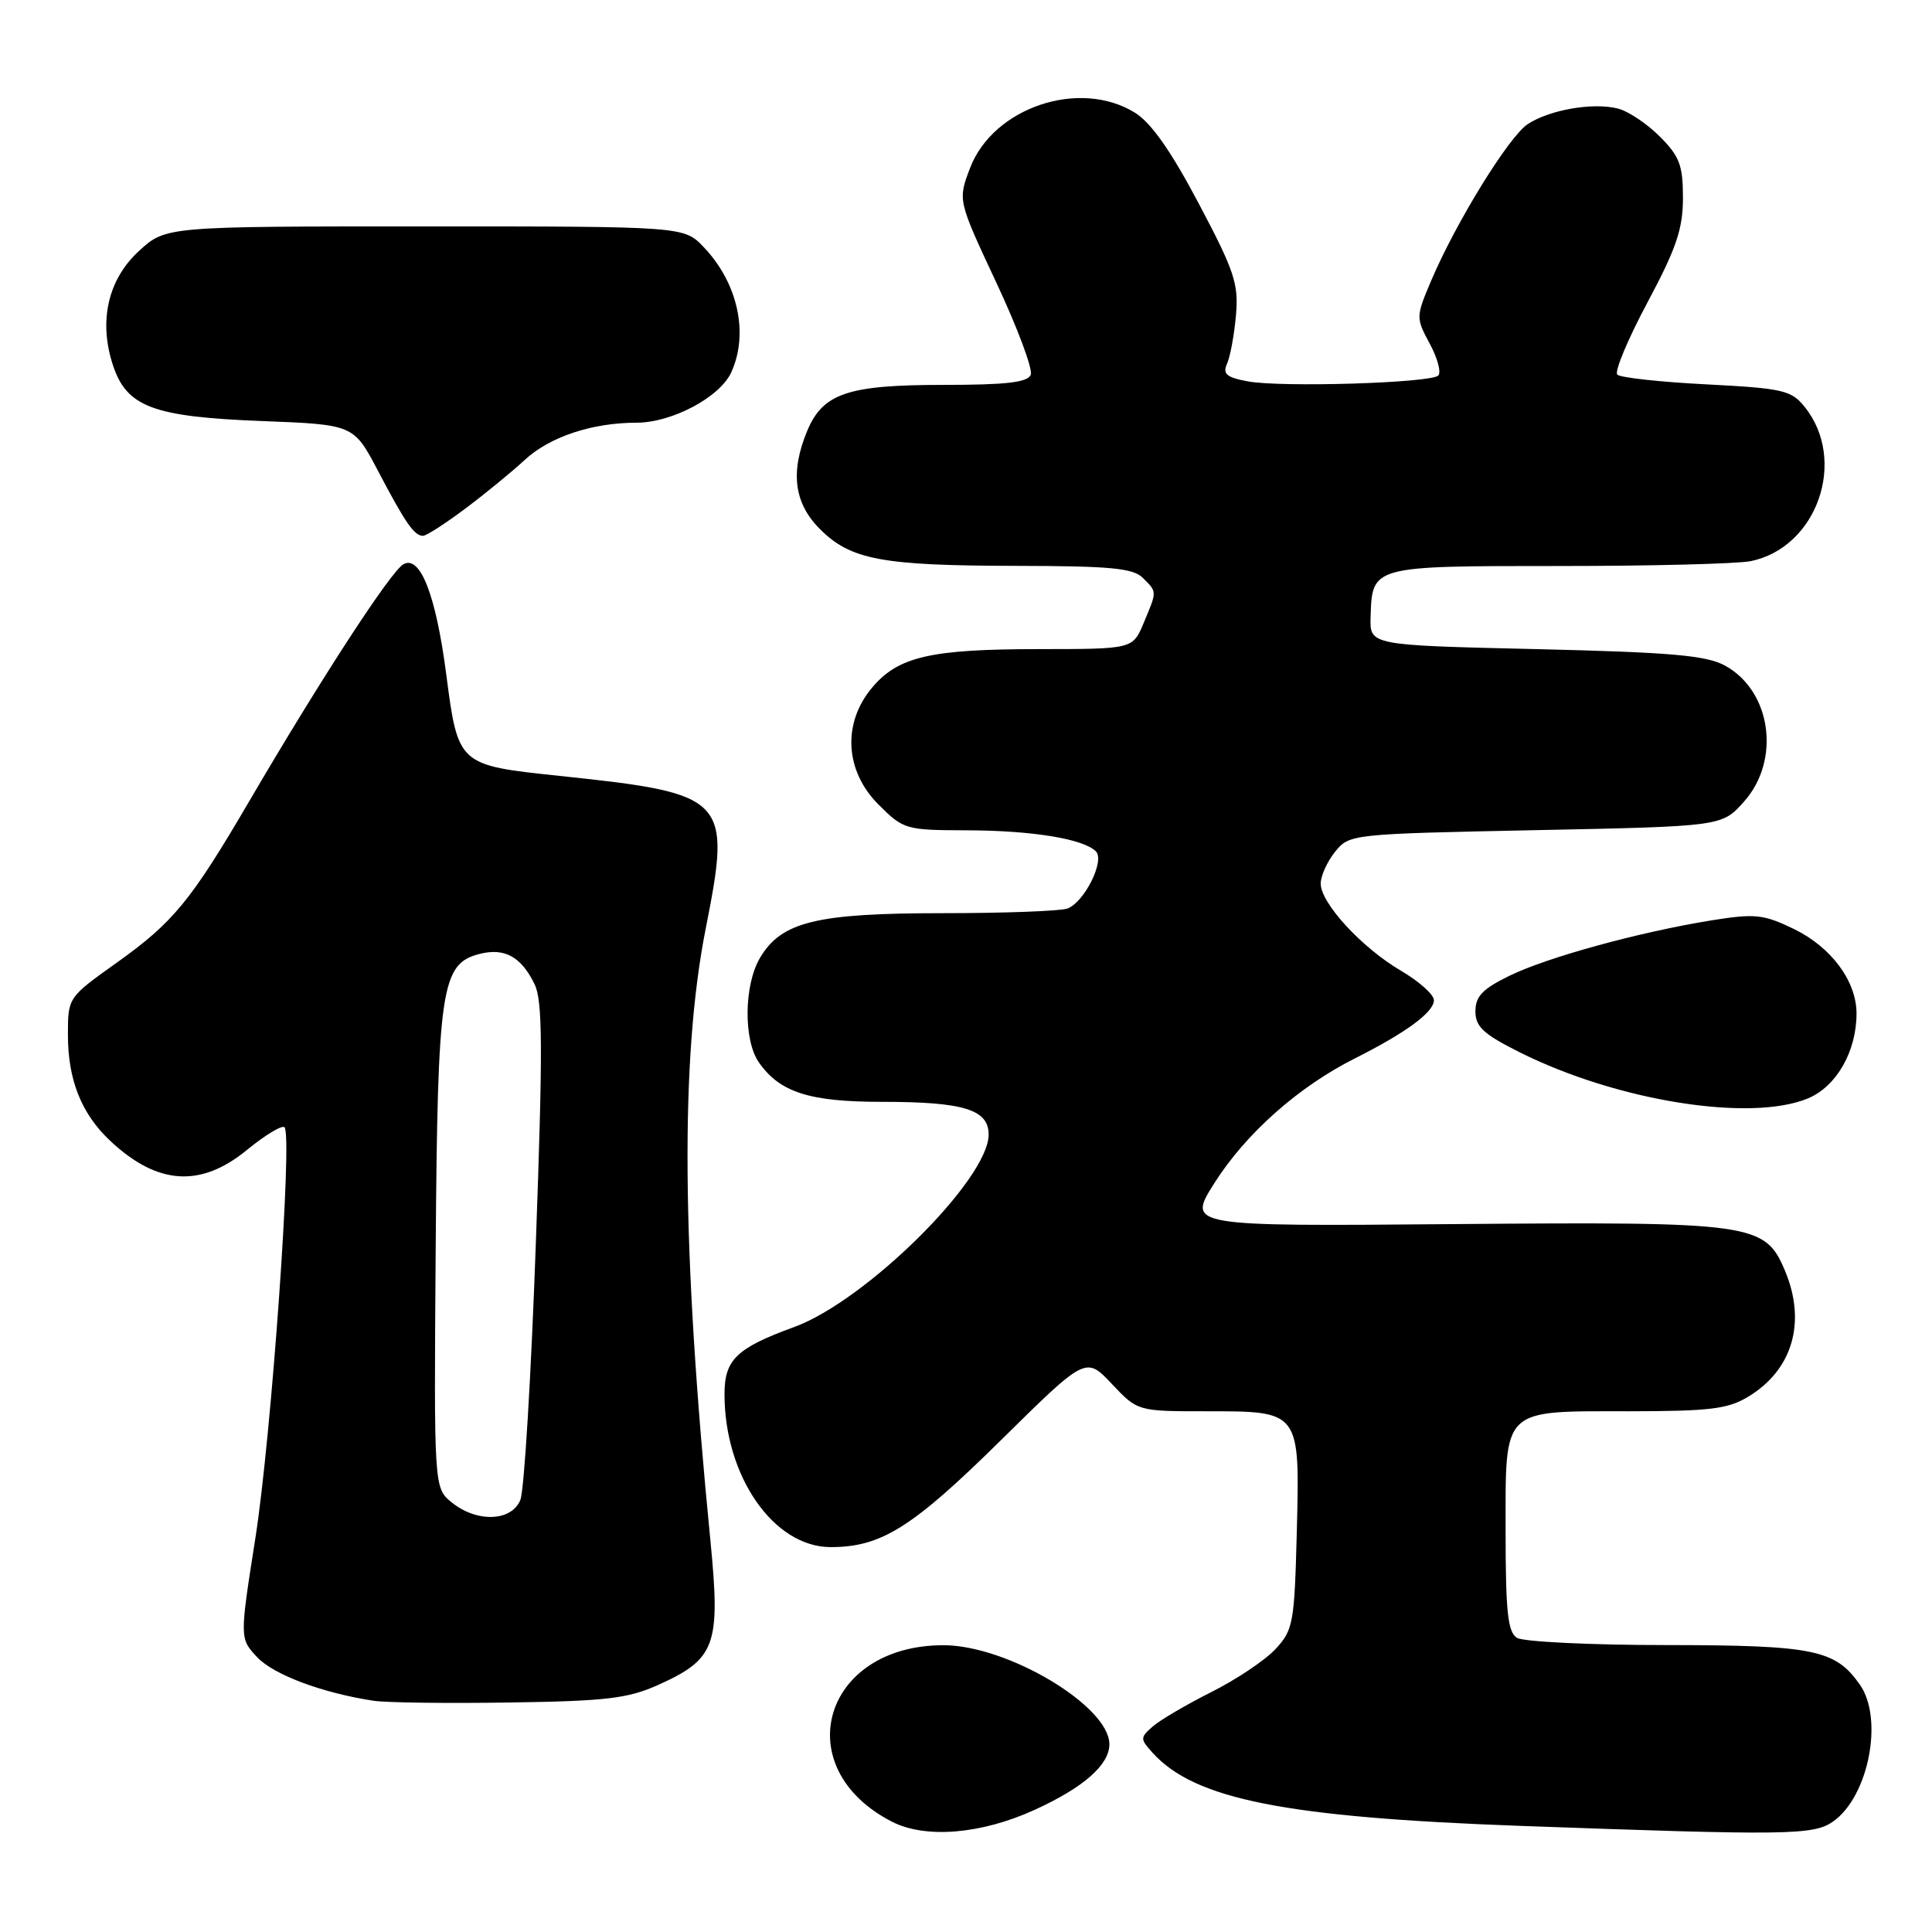 <?xml version="1.0" encoding="UTF-8" standalone="no"?>
<!DOCTYPE svg PUBLIC "-//W3C//DTD SVG 1.1//EN" "http://www.w3.org/Graphics/SVG/1.1/DTD/svg11.dtd" >
<svg xmlns="http://www.w3.org/2000/svg" xmlns:xlink="http://www.w3.org/1999/xlink" version="1.1" viewBox="0 0 256 256">
 <g >
 <path fill="currentColor"
d=" M 137.15 239.79 C 143.60 236.84 147.00 233.84 147.00 231.12 C 147.00 226.06 133.50 218.00 125.01 218.00 C 109.01 218.00 104.28 234.28 118.22 241.40 C 122.67 243.66 130.06 243.04 137.15 239.79 Z  M 242.88 241.37 C 247.60 238.07 249.62 227.75 246.44 223.22 C 243.19 218.58 240.34 218.00 220.80 217.98 C 210.73 217.98 201.82 217.54 201.00 217.02 C 199.79 216.26 199.50 213.53 199.50 202.96 C 199.50 186.37 198.85 187.00 215.94 187.00 C 226.63 186.99 228.98 186.70 231.70 185.04 C 237.53 181.49 239.36 175.20 236.54 168.43 C 233.88 162.07 232.44 161.87 192.55 162.20 C 157.27 162.50 157.27 162.50 160.95 156.71 C 165.10 150.18 172.05 144.01 179.48 140.27 C 186.34 136.82 190.00 134.12 190.00 132.53 C 190.00 131.79 188.04 130.04 185.64 128.63 C 180.45 125.59 175.00 119.67 175.00 117.08 C 175.00 116.06 175.86 114.16 176.91 112.86 C 178.80 110.52 179.05 110.50 203.50 110.00 C 228.17 109.50 228.17 109.50 231.08 106.23 C 236.00 100.73 234.71 91.54 228.56 88.19 C 226.07 86.84 221.41 86.43 203.50 86.01 C 181.50 85.50 181.50 85.50 181.61 81.77 C 181.82 74.97 181.70 75.00 206.50 75.00 C 218.74 75.00 230.18 74.71 231.94 74.36 C 240.78 72.59 244.84 60.97 239.10 53.88 C 237.35 51.71 236.20 51.45 226.10 50.93 C 220.01 50.62 214.70 50.04 214.30 49.64 C 213.90 49.24 215.70 44.94 218.29 40.09 C 222.12 32.92 223.00 30.33 223.00 26.21 C 223.00 21.90 222.55 20.70 219.92 18.08 C 218.23 16.38 215.73 14.72 214.37 14.38 C 211.07 13.55 205.35 14.54 202.44 16.44 C 199.92 18.10 192.88 29.52 189.60 37.28 C 187.61 41.98 187.61 42.12 189.45 45.54 C 190.48 47.45 190.99 49.35 190.58 49.76 C 189.59 50.75 169.74 51.36 165.32 50.53 C 162.52 50.01 161.98 49.55 162.59 48.19 C 163.01 47.26 163.54 44.38 163.77 41.79 C 164.14 37.62 163.58 35.92 158.84 26.97 C 155.17 20.01 152.53 16.26 150.38 14.93 C 143.05 10.39 131.61 14.23 128.54 22.26 C 126.91 26.53 126.91 26.53 132.00 37.41 C 134.81 43.40 136.87 48.90 136.58 49.65 C 136.19 50.67 133.37 51.00 124.98 51.00 C 112.31 51.00 109.02 52.12 106.94 57.14 C 104.69 62.58 105.23 66.69 108.64 70.10 C 112.72 74.18 116.81 74.95 134.68 74.98 C 147.12 75.00 150.14 75.28 151.43 76.57 C 153.34 78.48 153.33 78.27 151.55 82.53 C 150.10 86.00 150.10 86.00 137.80 86.01 C 123.30 86.01 119.03 86.99 115.56 91.11 C 111.60 95.82 111.94 102.14 116.40 106.60 C 119.72 109.92 120.00 110.00 128.15 110.02 C 136.82 110.05 143.55 111.15 145.21 112.81 C 146.43 114.03 143.71 119.51 141.46 120.38 C 140.56 120.72 133.13 121.00 124.94 121.00 C 108.16 121.00 103.53 122.13 100.70 126.93 C 98.57 130.53 98.50 137.84 100.56 140.78 C 103.34 144.75 107.25 146.00 116.89 146.00 C 127.69 146.00 131.00 147.02 131.00 150.33 C 131.00 156.27 114.73 172.37 105.23 175.84 C 97.60 178.62 96.00 180.16 96.00 184.73 C 96.00 195.61 102.52 205.00 110.07 205.00 C 116.77 205.00 120.88 202.42 132.62 190.84 C 143.88 179.73 143.88 179.73 147.31 183.36 C 150.74 187.00 150.74 187.00 159.80 187.00 C 172.33 187.00 172.24 186.88 171.83 203.07 C 171.52 215.09 171.35 216.00 169.00 218.52 C 167.62 220.00 163.80 222.56 160.50 224.21 C 157.20 225.87 153.71 227.92 152.74 228.77 C 151.06 230.25 151.06 230.41 152.74 232.27 C 158.31 238.42 170.33 240.81 201.50 241.94 C 236.86 243.22 240.30 243.18 242.88 241.37 Z  M 87.17 223.28 C 94.83 219.84 95.49 218.02 94.14 204.21 C 90.30 165.23 90.11 140.26 93.51 123.05 C 96.94 105.69 96.43 105.16 74.15 102.81 C 60.69 101.39 60.70 101.40 59.12 89.28 C 57.76 78.86 55.68 73.52 53.46 74.76 C 51.79 75.69 42.52 89.94 33.03 106.16 C 25.30 119.37 22.97 122.21 15.47 127.56 C 9.00 132.17 9.00 132.18 9.00 137.12 C 9.00 143.12 10.80 147.60 14.63 151.19 C 20.87 157.03 26.58 157.40 32.70 152.39 C 35.13 150.40 37.38 149.04 37.70 149.37 C 38.79 150.46 35.96 190.31 33.84 203.80 C 31.75 217.11 31.75 217.11 34.08 219.59 C 36.27 221.92 42.72 224.33 49.50 225.36 C 51.15 225.61 59.25 225.72 67.50 225.59 C 80.26 225.41 83.20 225.06 87.17 223.28 Z  M 239.57 145.54 C 243.35 143.96 246.00 139.31 246.00 134.28 C 245.99 130.00 242.65 125.50 237.71 123.10 C 233.67 121.15 232.57 121.03 226.86 121.94 C 217.29 123.48 205.05 126.83 200.00 129.30 C 196.45 131.03 195.50 132.03 195.50 134.00 C 195.50 136.05 196.56 137.03 201.42 139.46 C 214.31 145.90 231.97 148.71 239.57 145.54 Z  M 61.67 67.38 C 64.33 65.39 67.85 62.50 69.50 60.97 C 72.81 57.89 78.44 56.01 84.36 56.01 C 89.06 56.00 95.40 52.62 96.90 49.33 C 99.24 44.18 97.77 37.49 93.25 32.75 C 90.63 30.00 90.63 30.00 56.30 30.00 C 21.97 30.00 21.97 30.00 18.42 33.25 C 14.30 37.03 13.04 42.56 14.97 48.40 C 16.79 53.92 20.28 55.23 34.68 55.79 C 46.86 56.26 46.86 56.26 50.08 62.38 C 53.70 69.28 54.89 71.00 56.05 71.00 C 56.49 71.00 59.02 69.37 61.67 67.38 Z  M 59.86 199.08 C 57.50 197.16 57.50 197.16 57.73 165.59 C 57.99 130.75 58.45 127.68 63.59 126.39 C 66.87 125.57 69.05 126.77 70.82 130.38 C 71.91 132.59 71.94 138.76 71.00 164.78 C 70.38 182.23 69.46 197.51 68.95 198.75 C 67.79 201.61 63.18 201.78 59.86 199.08 Z "/>
</g>
</svg>